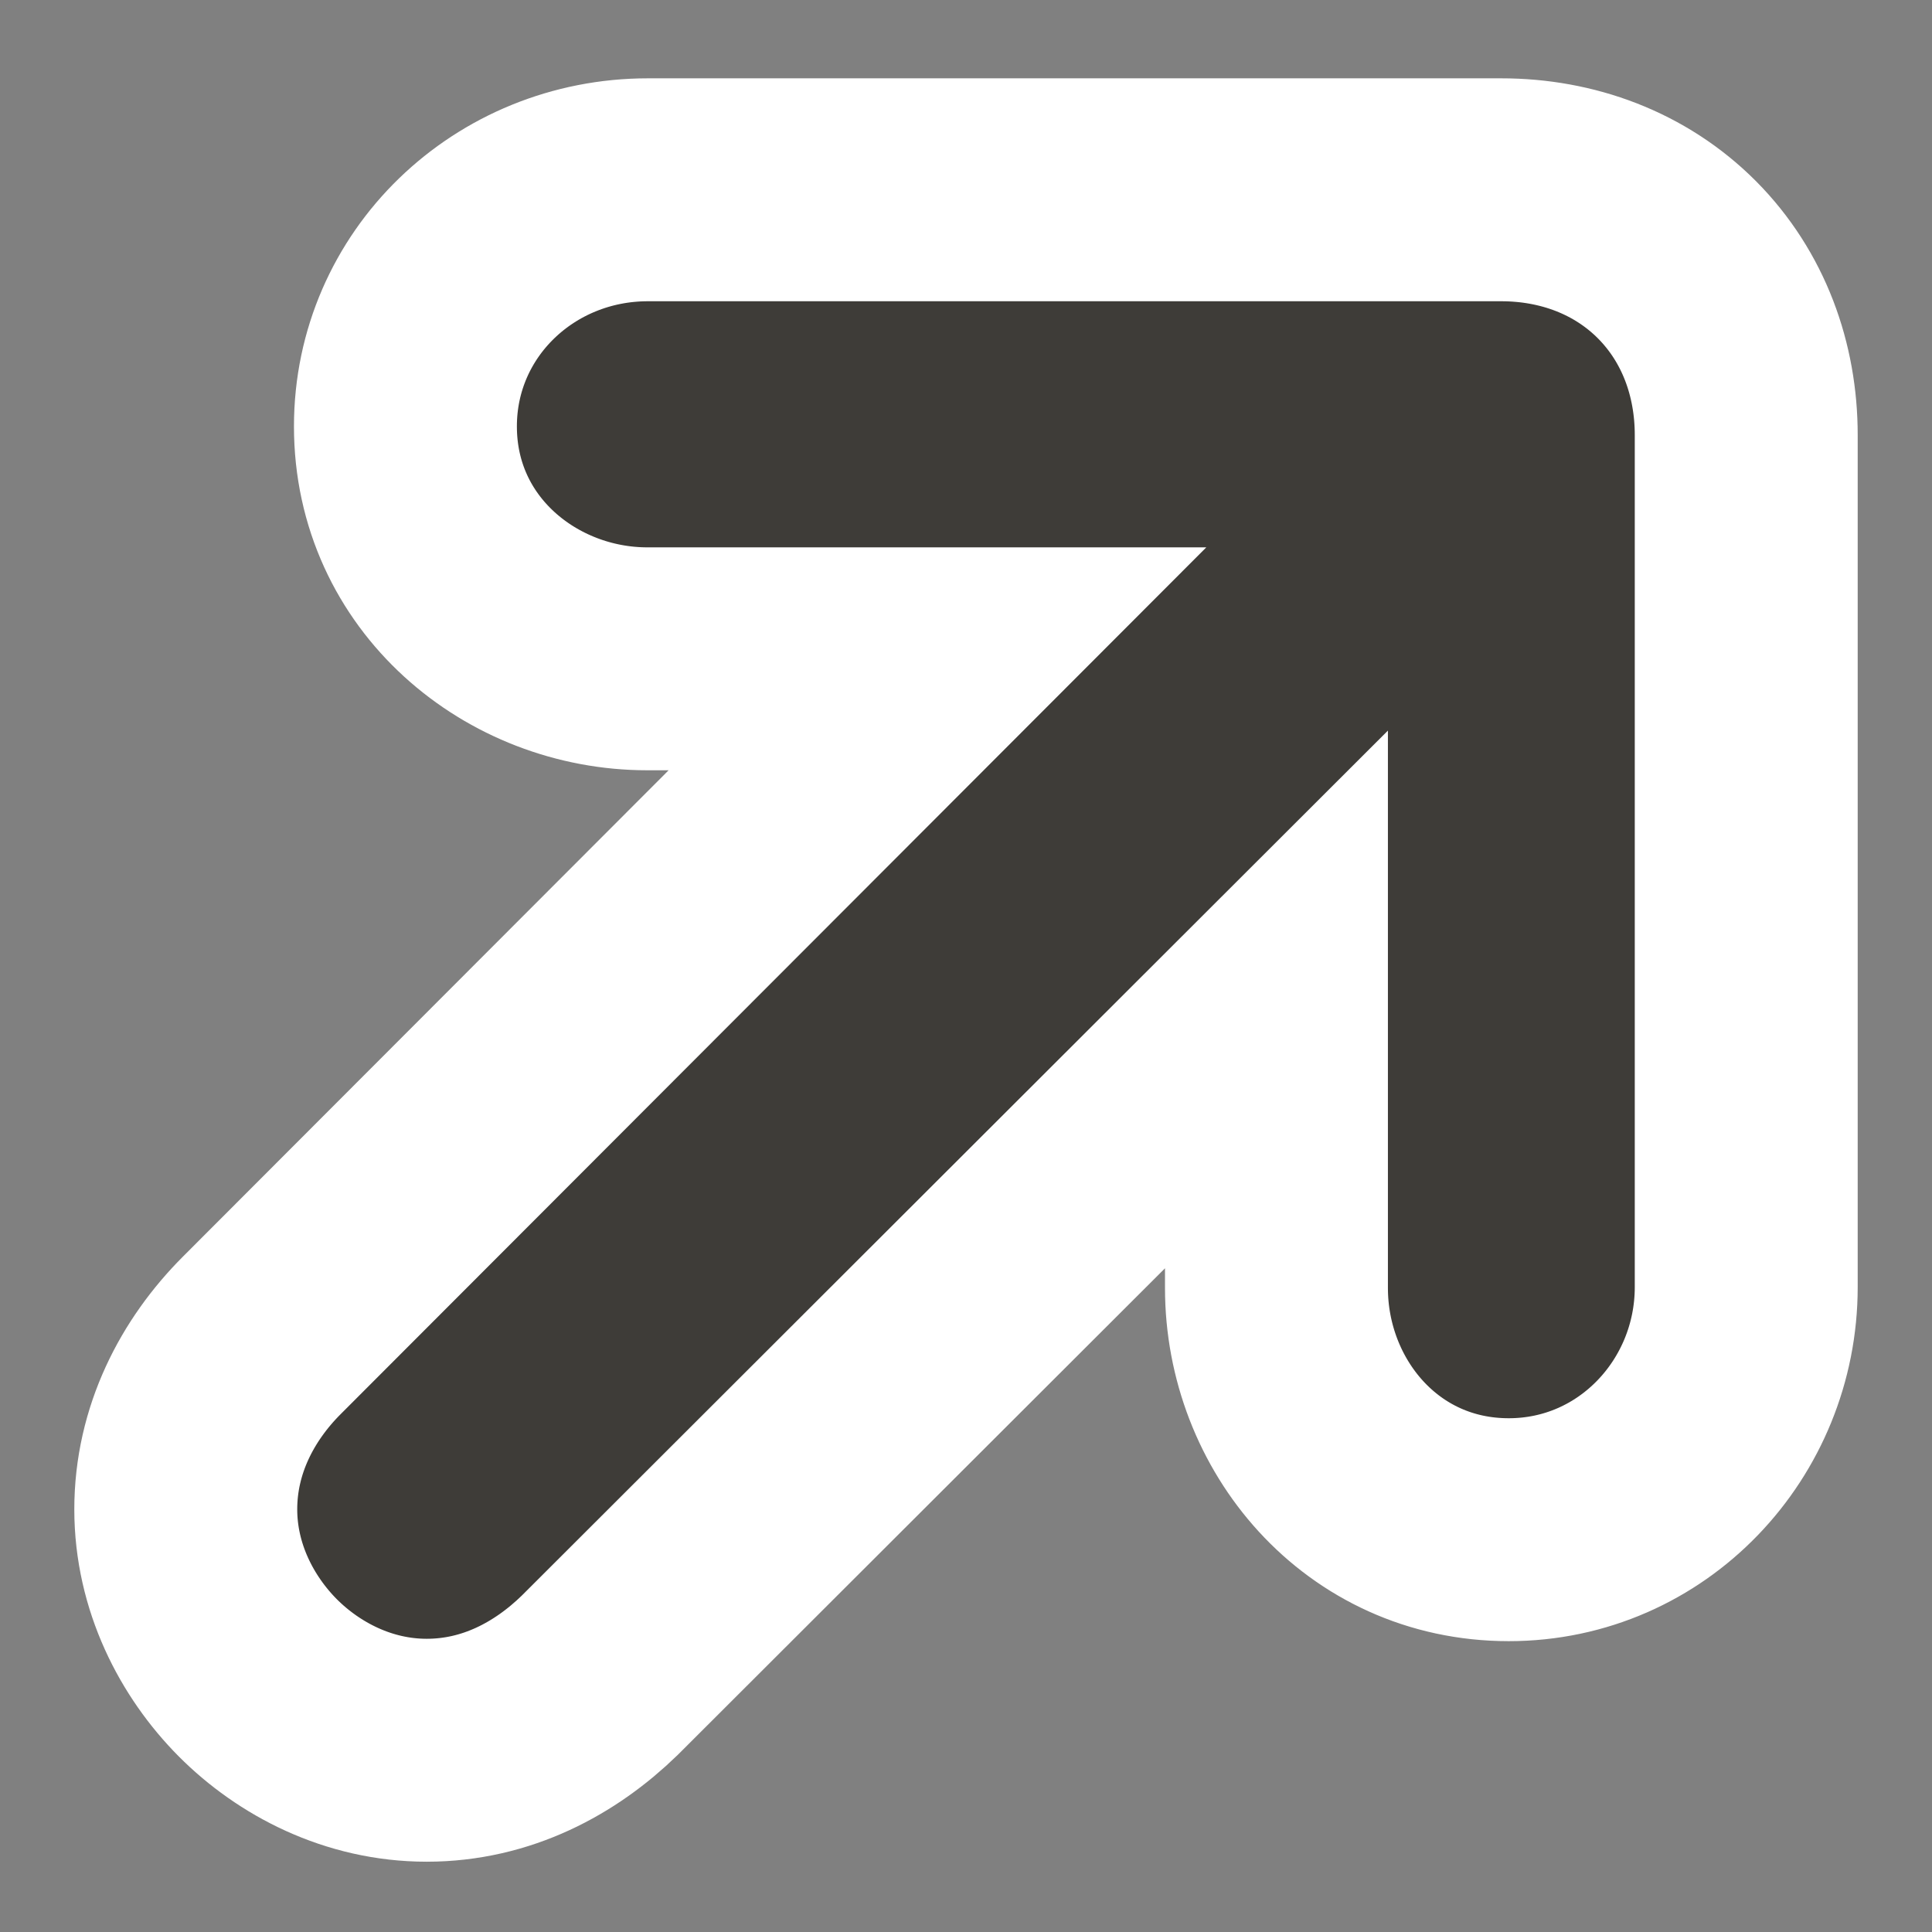 <svg viewBox="0 0 13 13" style="width:0.7em;height:0.7em;display:block;fill:rgba(55, 53, 47, 1);flex-shrink:0;-webkit-backface-visibility:hidden;position:absolute;right:-0.2em;bottom:0.15em;stroke:white;stroke-width:1.5" class="pageLinkIndicator">
  <rect x="0" y="0" width="13" height="13" fill="#808080" stroke="none"/>
  <path d="M6.308 4.433L1.762 8.985C1.762 8.985 1.762 8.985 1.762 8.985C1.762 8.985 1.762 8.985 1.762 8.985C1.461 9.286 1.25 9.691 1.25 10.156C1.25 10.612 1.459 11.012 1.734 11.289C2.01 11.566 2.411 11.777 2.871 11.777C3.342 11.777 3.738 11.562 4.035 11.273L4.035 11.273L4.042 11.266L8.589 6.725V8.667C8.589 9.52 9.227 10.293 10.152 10.293C11.053 10.293 11.75 9.545 11.75 8.661V2.927C11.75 2.487 11.598 2.064 11.284 1.748C10.969 1.432 10.545 1.277 10.101 1.277H4.36C3.462 1.277 2.728 1.977 2.728 2.869C2.728 3.797 3.511 4.433 4.355 4.433H6.308Z" fill="#3E3C38" stroke="white" stroke-width="1.5"></path>
</svg>